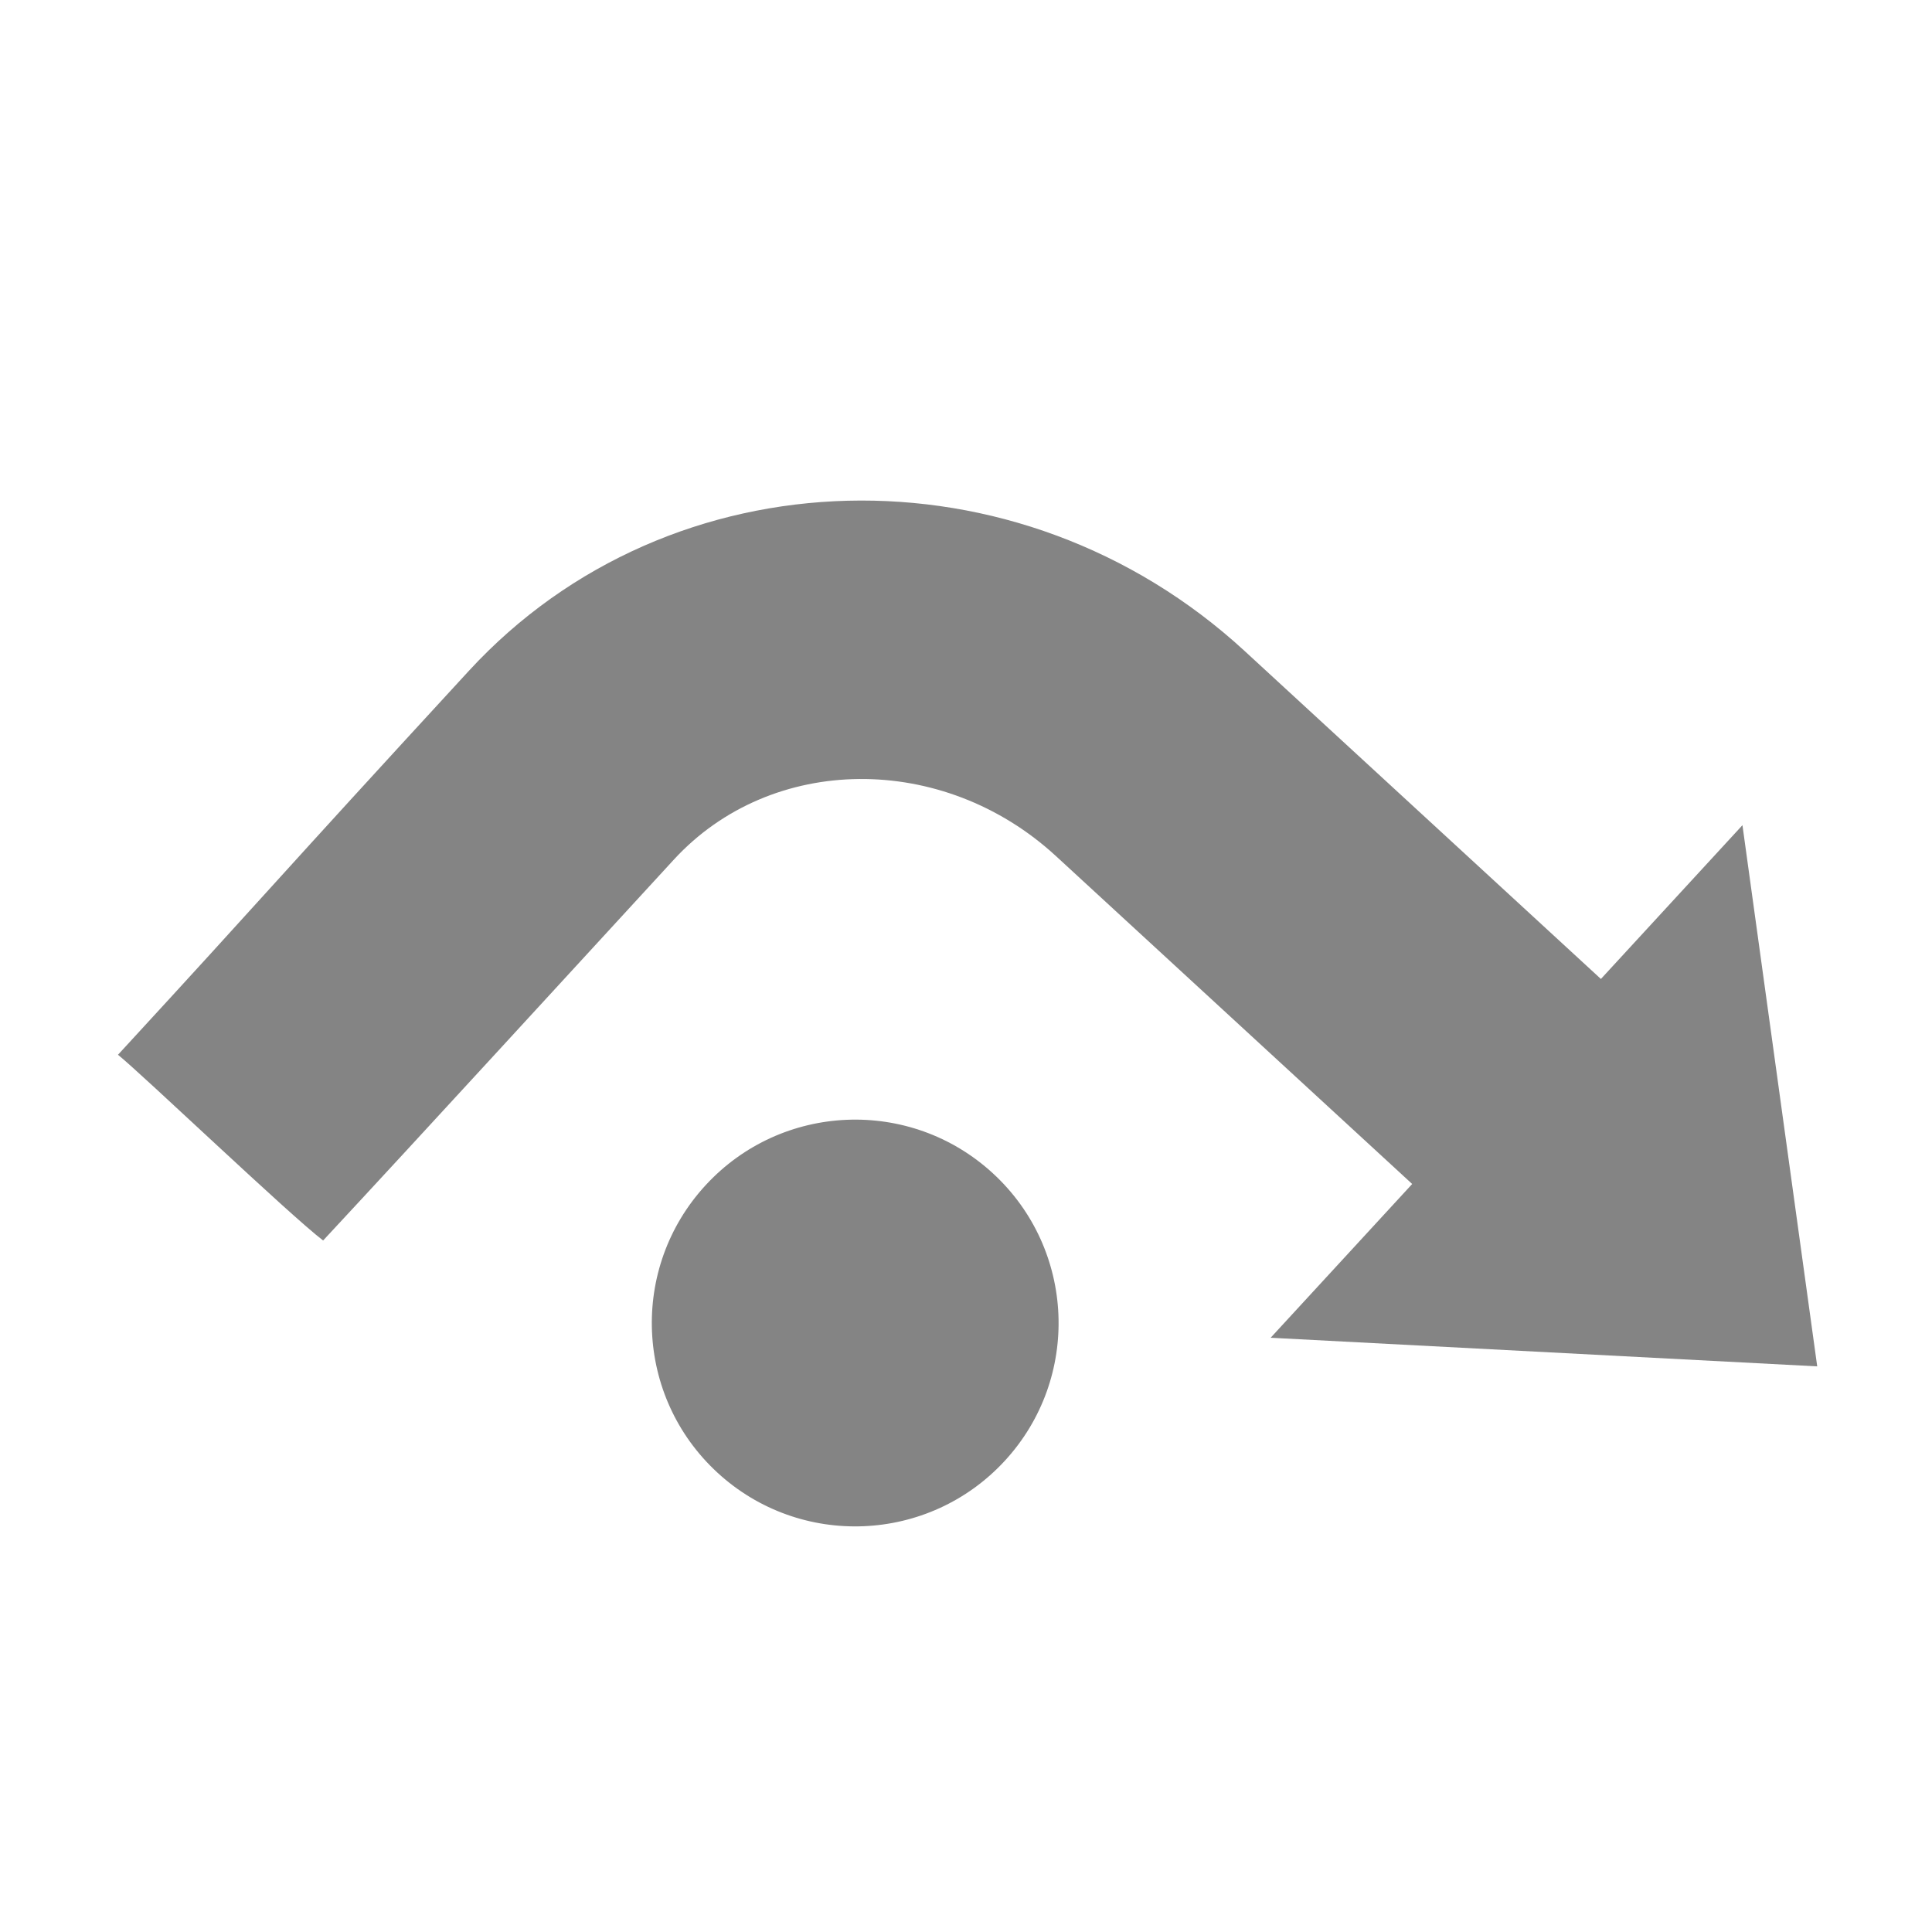 <svg xmlns="http://www.w3.org/2000/svg" xmlns:svg="http://www.w3.org/2000/svg" id="svg5234" width="512" height="512" version="1.1"><g id="layer1" transform="translate(0,-540.362)"><circle id="circle589" cx="646.132" cy="635.794" r="6.256" d="m 652.388,635.794 c 0,3.455 -2.801,6.256 -6.256,6.256 -3.455,0 -6.256,-2.801 -6.256,-6.256 0,-3.455 2.801,-6.256 6.256,-6.256 3.455,0 6.256,2.801 6.256,6.256 z" transform="matrix(6.339,5.835,-5.835,6.339,-159.335,-6909.505)" style="fill:#333;fill-opacity:.6"/><path style="fill:#333;fill-opacity:.6" id="path592" d="m 329.845,712.89 94.411,86.906 37.51,-40.749 19.815,143.416 -144.849,-7.584 37.51,-40.749 -94.411,-86.906 c -29.966,-27.584 -75.377,-27.167 -101.227,0.916 -25.862,28.096 -67.571,73.68 -92.973,100.964 -8.886,-6.752 -47.686,-43.824 -54.364,-49.218 41.504,-45.081 39.563,-43.706 93.003,-101.761 53.417,-58.03 145.651,-60.397 205.576,-5.235 z"/></g></svg>